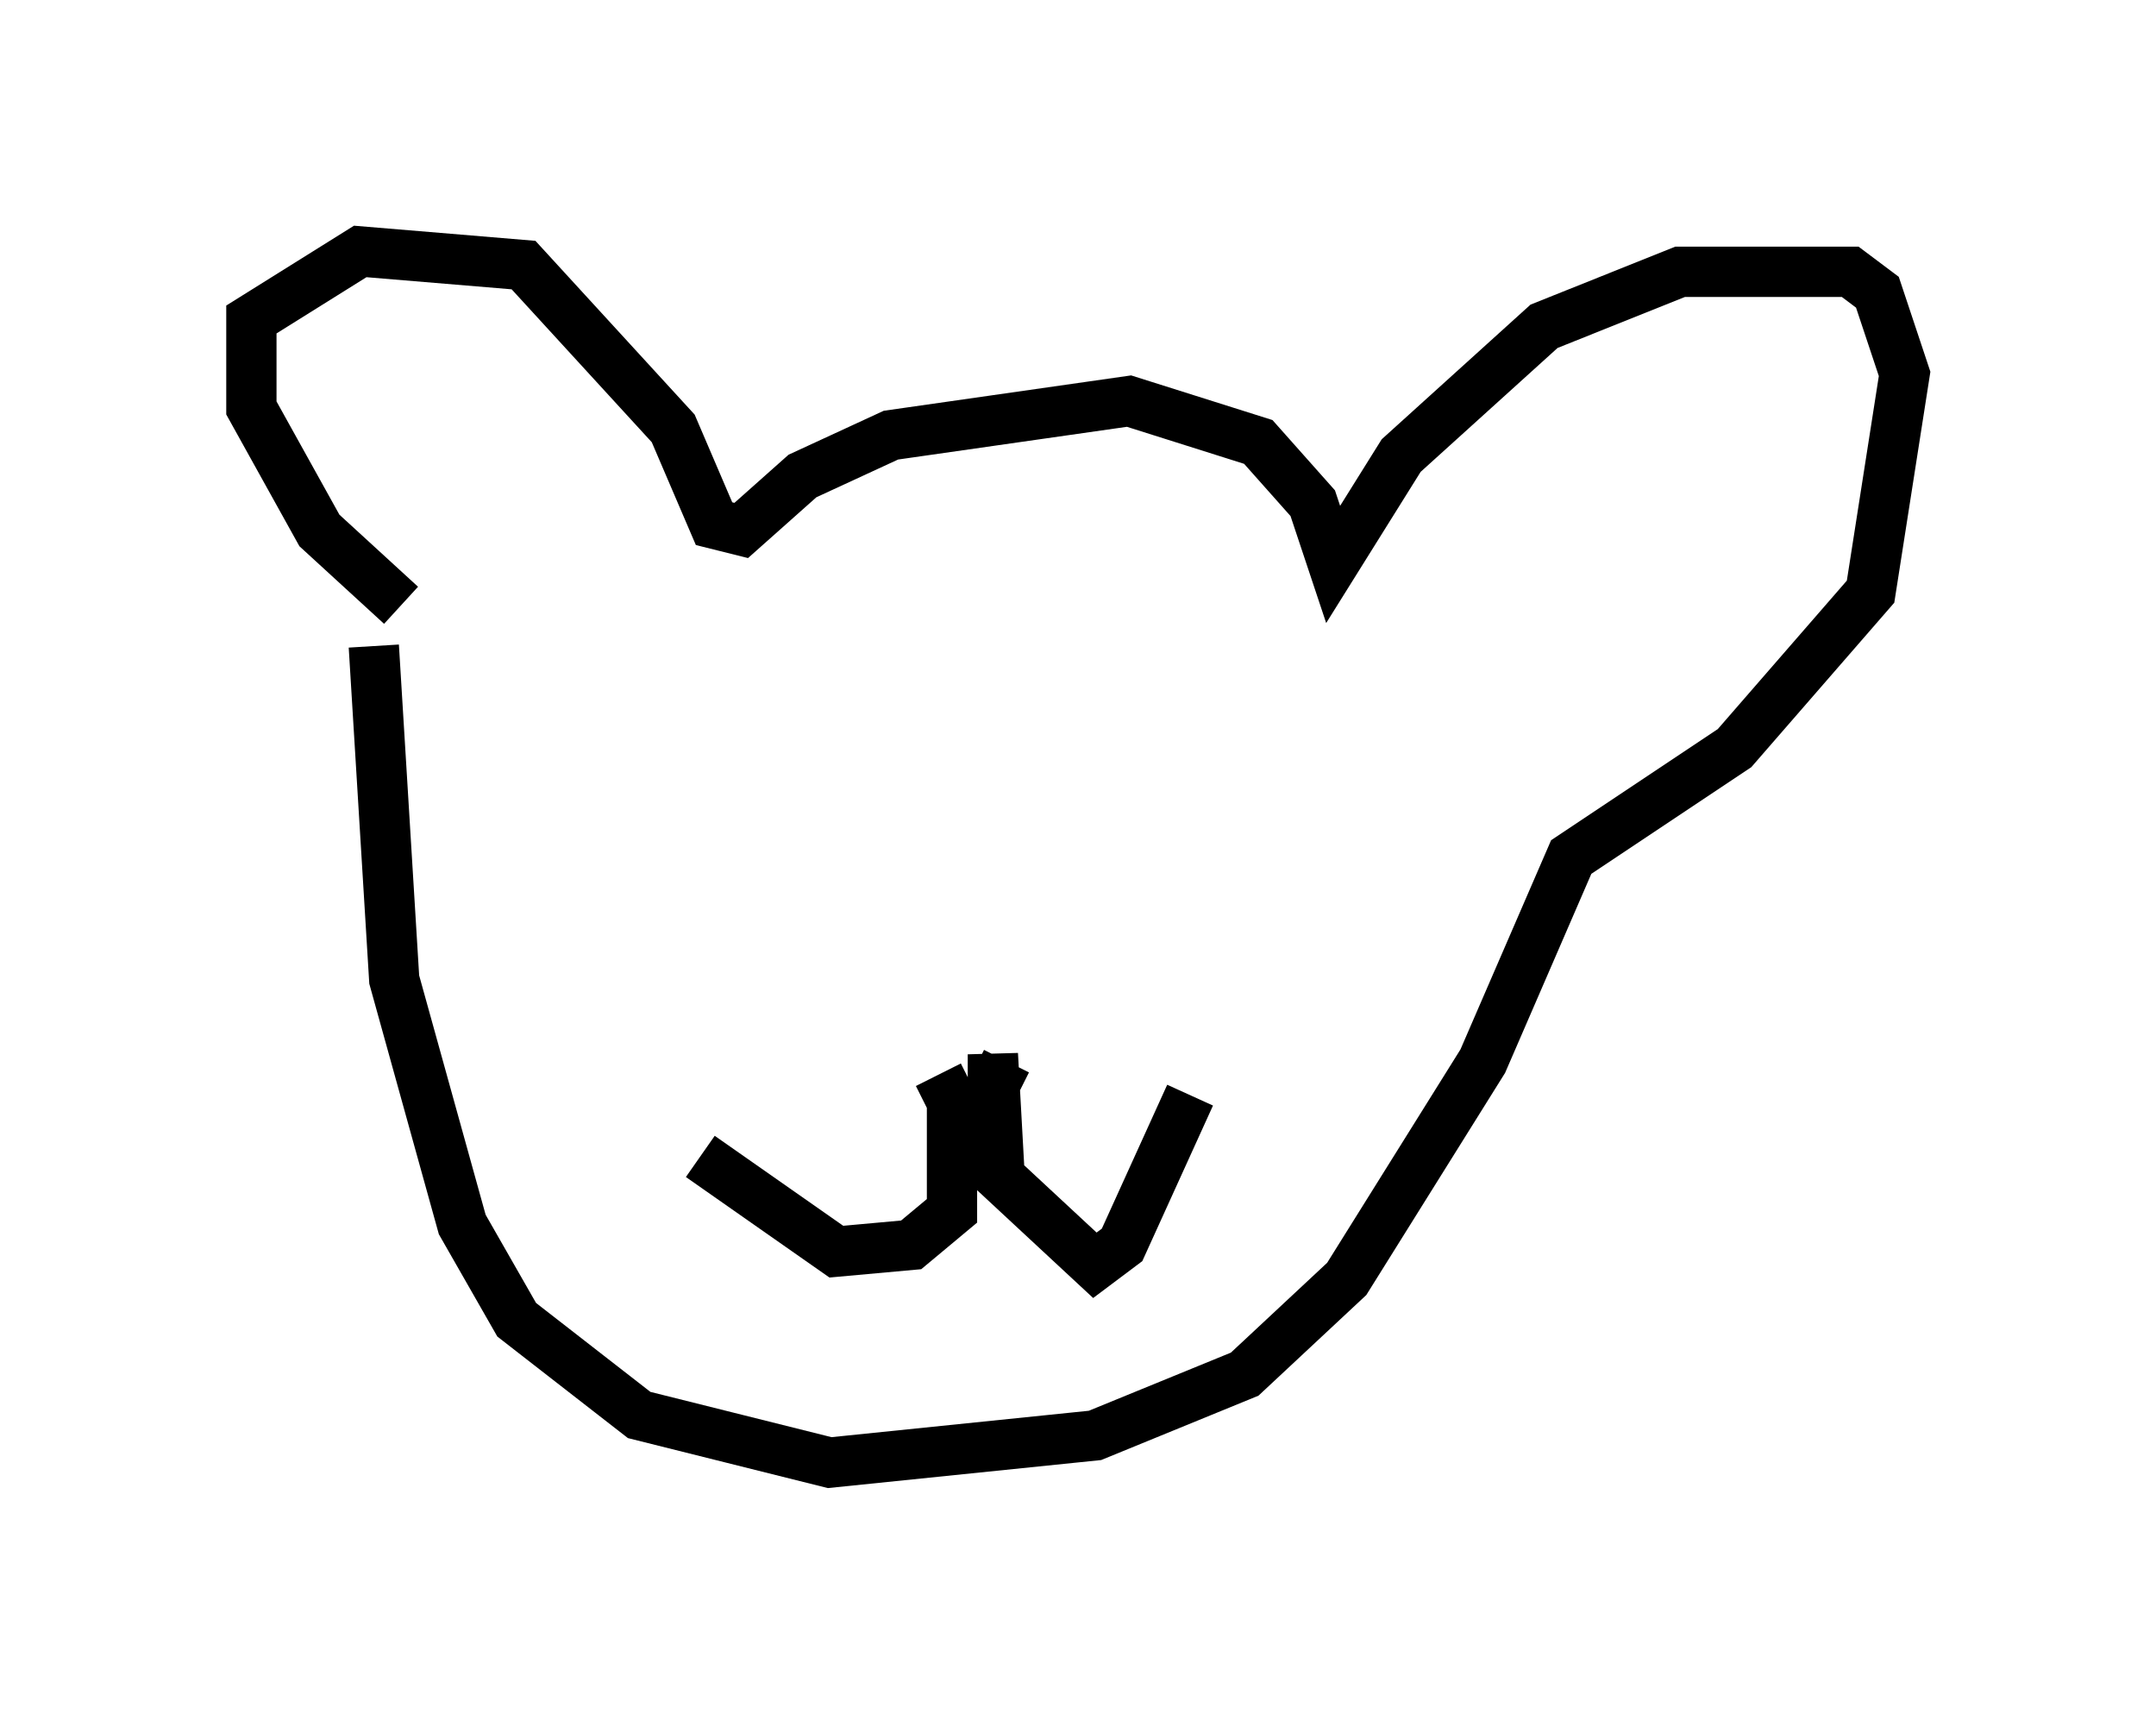 <?xml version="1.0" encoding="utf-8" ?>
<svg baseProfile="full" height="34.086" version="1.1" width="42.882" xmlns="http://www.w3.org/2000/svg" xmlns:ev="http://www.w3.org/2001/xml-events" xmlns:xlink="http://www.w3.org/1999/xlink"><defs /><rect fill="white" height="34.086" width="42.882" x="0" y="0" /><path d="M8.654, 12.036 m-0.677, 0.0 l-1.624, -1.488 -1.353, -2.436 l0.0, -1.759 2.165, -1.353 l3.248, 0.271 2.977, 3.248 l0.812, 1.894 0.541, 0.135 l1.218, -1.083 1.759, -0.812 l4.736, -0.677 2.571, 0.812 l1.083, 1.218 0.406, 1.218 l1.353, -2.165 2.842, -2.571 l2.706, -1.083 3.383, 0.0 l0.541, 0.406 0.541, 1.624 l-0.677, 4.33 -2.706, 3.112 l-3.248, 2.165 -1.759, 4.059 l-2.706, 4.33 -2.03, 1.894 l-2.977, 1.218 -5.277, 0.541 l-3.789, -0.947 -2.436, -1.894 l-1.083, -1.894 -1.353, -4.871 l-0.406, -6.631 m12.584, 8.254 l-0.271, 0.541 0.0, -0.677 l0.135, 2.436 1.894, 1.759 l0.541, -0.406 1.353, -2.977 m-5.007, -0.406 l0.271, 0.541 0.0, 2.165 l-0.812, 0.677 -1.488, 0.135 l-2.706, -1.894 " fill="none" stroke="black" stroke-width="1" /></svg>